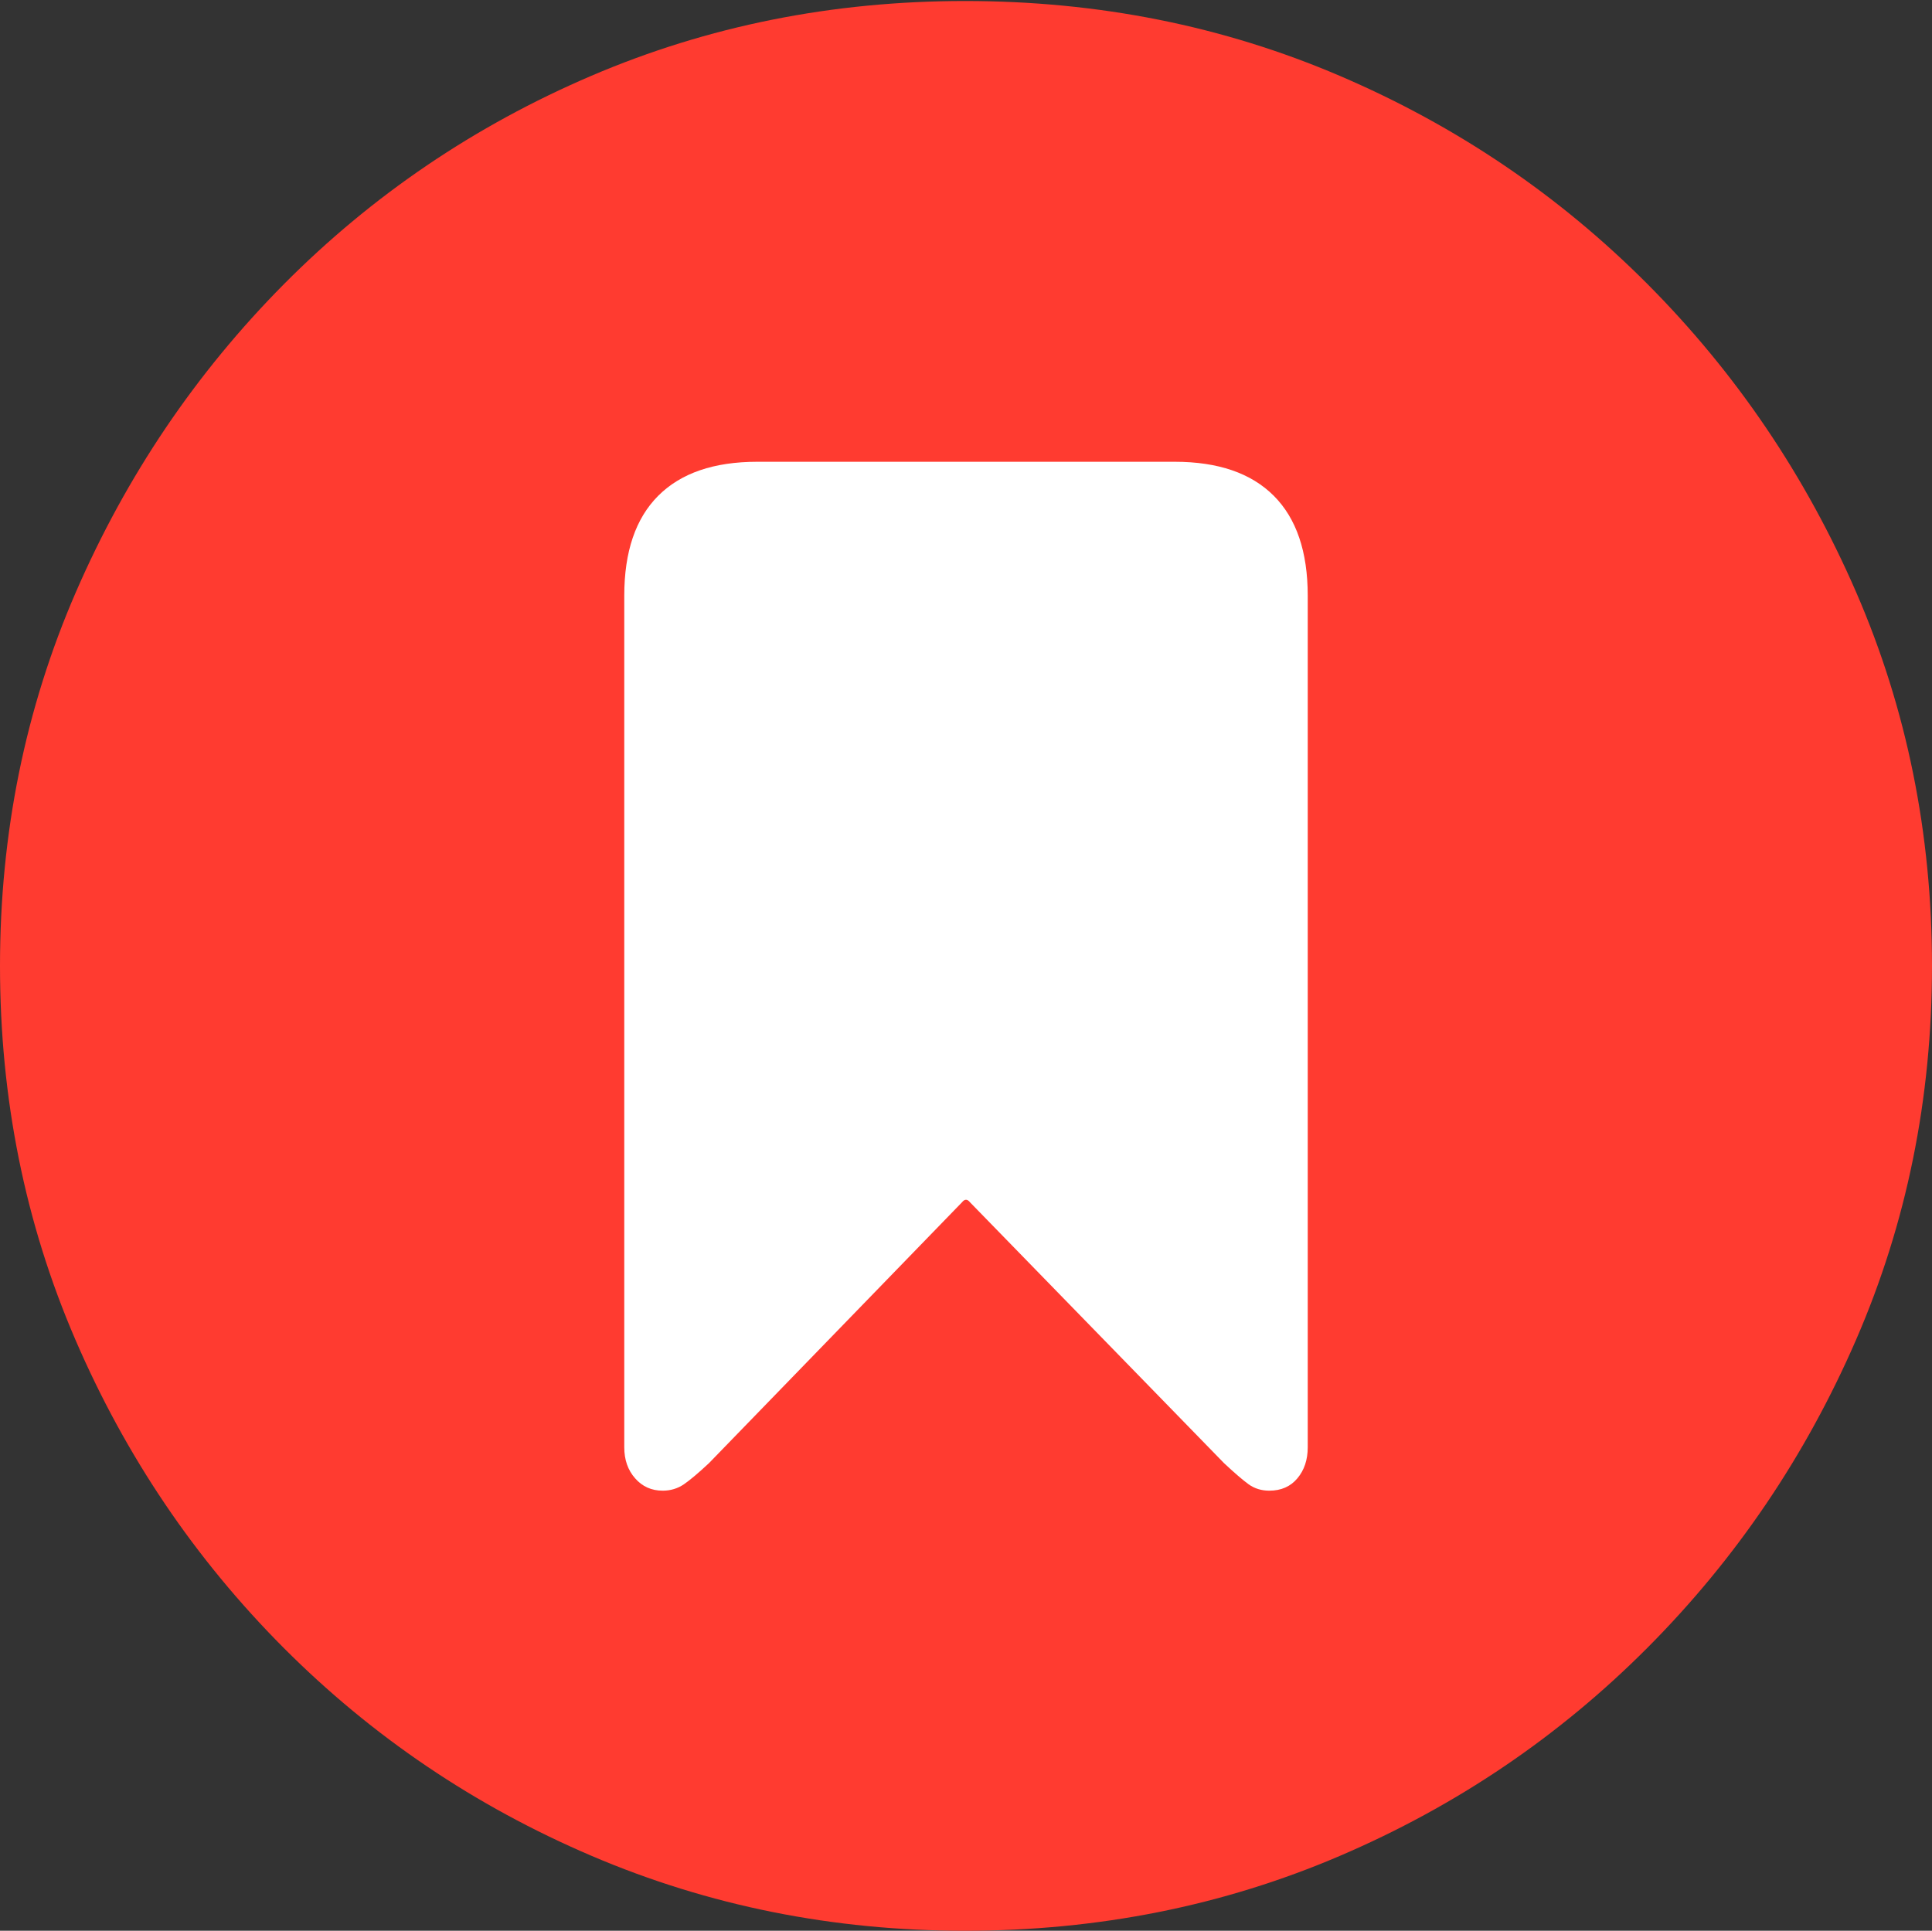 <?xml version="1.0" encoding="UTF-8"?>
<!--Generator: Apple Native CoreSVG 175-->
<!DOCTYPE svg
PUBLIC "-//W3C//DTD SVG 1.1//EN"
       "http://www.w3.org/Graphics/SVG/1.1/DTD/svg11.dtd">
<svg version="1.1" xmlns="http://www.w3.org/2000/svg" xmlns:xlink="http://www.w3.org/1999/xlink" width="19.16" height="19.15">
 <rect width="100%" height="100%" fill="#333333" stroke="none"/>
 <g>
  <rect height="19.15" opacity="0" width="19.16" x="0" y="0"/>
  <path d="M9.57 19.15Q11.553 19.15 13.286 18.408Q15.02 17.666 16.338 16.343Q17.656 15.02 18.408 13.286Q19.16 11.553 19.16 9.58Q19.16 7.607 18.408 5.874Q17.656 4.141 16.338 2.817Q15.02 1.494 13.286 0.752Q11.553 0.01 9.57 0.01Q7.598 0.01 5.864 0.752Q4.131 1.494 2.817 2.817Q1.504 4.141 0.752 5.874Q0 7.607 0 9.58Q0 11.553 0.747 13.286Q1.494 15.02 2.812 16.343Q4.131 17.666 5.869 18.408Q7.607 19.15 9.57 19.15Z" fill="#ff3b30"/>
  <path d="M6.572 14.785Q6.406 14.785 6.299 14.663Q6.191 14.541 6.191 14.355L6.191 5.908Q6.191 5.254 6.528 4.917Q6.865 4.58 7.51 4.58L11.65 4.58Q12.295 4.58 12.632 4.917Q12.969 5.254 12.969 5.908L12.969 14.355Q12.969 14.541 12.866 14.663Q12.764 14.785 12.588 14.785Q12.471 14.785 12.383 14.722Q12.295 14.658 12.139 14.512L9.619 11.924Q9.58 11.875 9.541 11.924L7.031 14.512Q6.875 14.658 6.782 14.722Q6.689 14.785 6.572 14.785Z" fill="#ffffff"/>
 </g>
</svg>
